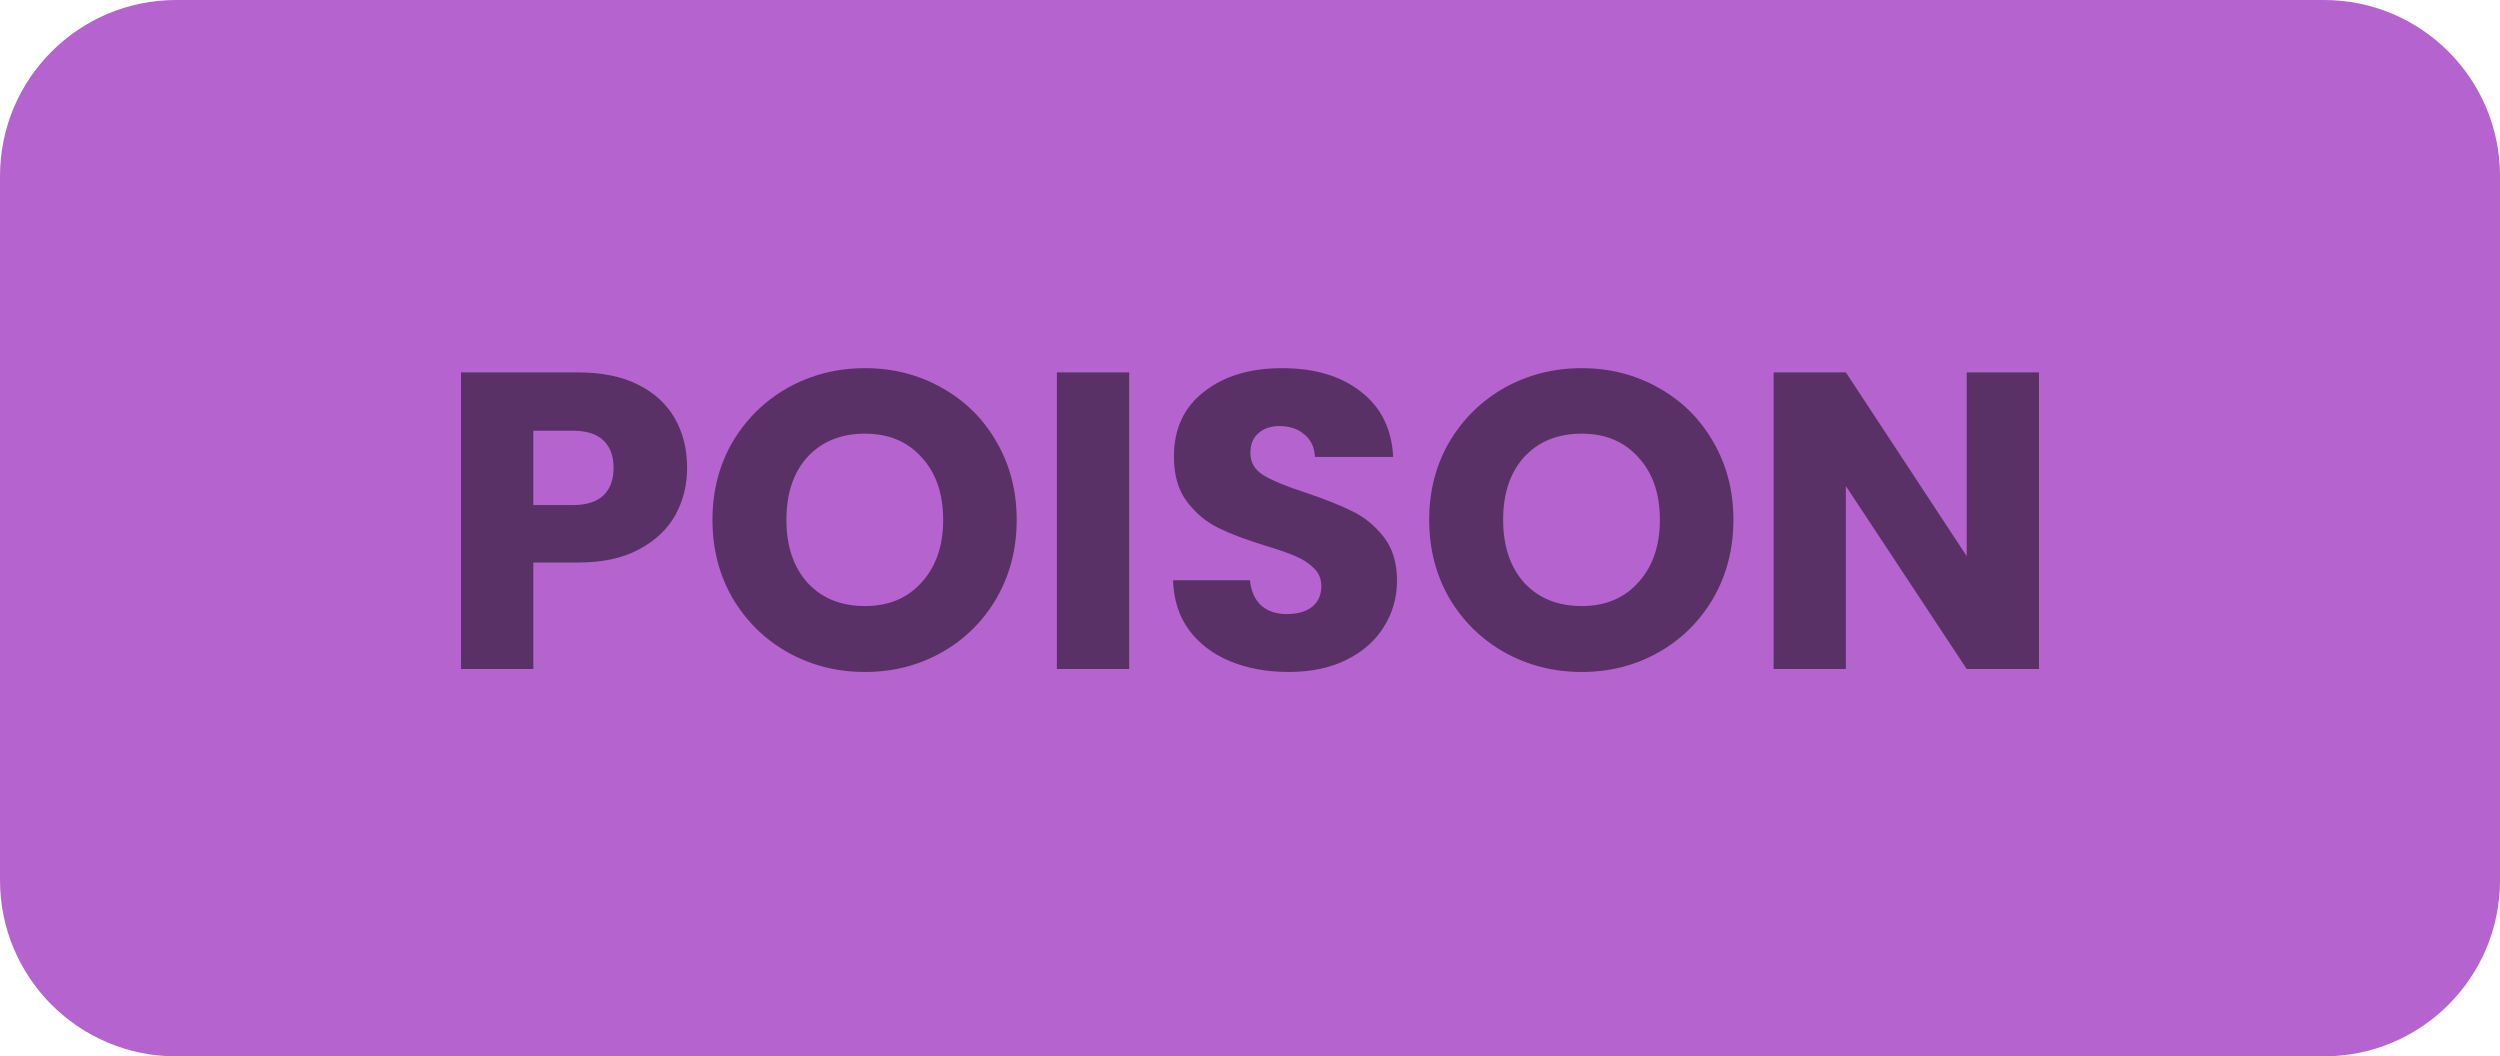 <svg width="71" height="30" viewBox="0 0 71 30" fill="none" xmlns="http://www.w3.org/2000/svg">
<path d="M0 5C0 2.239 2.239 0 5 0H66C68.761 0 71 2.239 71 5V25C71 27.761 68.761 30 66 30H5C2.239 30 0 27.761 0 25V5Z" fill="#B563CE"/>
<path d="M19.514 13.288C19.514 13.776 19.402 14.224 19.178 14.632C18.954 15.032 18.61 15.356 18.146 15.604C17.682 15.852 17.106 15.976 16.418 15.976H15.146V19H13.094V10.576H16.418C17.09 10.576 17.658 10.692 18.122 10.924C18.586 11.156 18.934 11.476 19.166 11.884C19.398 12.292 19.514 12.76 19.514 13.288ZM16.262 14.344C16.654 14.344 16.946 14.252 17.138 14.068C17.33 13.884 17.426 13.624 17.426 13.288C17.426 12.952 17.33 12.692 17.138 12.508C16.946 12.324 16.654 12.232 16.262 12.232H15.146V14.344H16.262ZM24.566 19.084C23.774 19.084 23.046 18.9 22.382 18.532C21.726 18.164 21.202 17.652 20.81 16.996C20.426 16.332 20.234 15.588 20.234 14.764C20.234 13.94 20.426 13.2 20.81 12.544C21.202 11.888 21.726 11.376 22.382 11.008C23.046 10.64 23.774 10.456 24.566 10.456C25.358 10.456 26.082 10.64 26.738 11.008C27.402 11.376 27.922 11.888 28.298 12.544C28.682 13.2 28.874 13.94 28.874 14.764C28.874 15.588 28.682 16.332 28.298 16.996C27.914 17.652 27.394 18.164 26.738 18.532C26.082 18.9 25.358 19.084 24.566 19.084ZM24.566 17.212C25.238 17.212 25.774 16.988 26.174 16.54C26.582 16.092 26.786 15.5 26.786 14.764C26.786 14.02 26.582 13.428 26.174 12.988C25.774 12.54 25.238 12.316 24.566 12.316C23.886 12.316 23.342 12.536 22.934 12.976C22.534 13.416 22.334 14.012 22.334 14.764C22.334 15.508 22.534 16.104 22.934 16.552C23.342 16.992 23.886 17.212 24.566 17.212ZM32.068 10.576V19H30.015V10.576H32.068ZM36.602 19.084C35.986 19.084 35.434 18.984 34.947 18.784C34.459 18.584 34.066 18.288 33.77 17.896C33.483 17.504 33.331 17.032 33.315 16.48H35.498C35.531 16.792 35.639 17.032 35.822 17.2C36.007 17.36 36.246 17.44 36.542 17.44C36.846 17.44 37.087 17.372 37.263 17.236C37.438 17.092 37.526 16.896 37.526 16.648C37.526 16.44 37.455 16.268 37.31 16.132C37.175 15.996 37.002 15.884 36.794 15.796C36.594 15.708 36.306 15.608 35.931 15.496C35.386 15.328 34.943 15.16 34.599 14.992C34.255 14.824 33.959 14.576 33.711 14.248C33.462 13.92 33.339 13.492 33.339 12.964C33.339 12.18 33.623 11.568 34.191 11.128C34.758 10.68 35.498 10.456 36.41 10.456C37.339 10.456 38.087 10.68 38.654 11.128C39.222 11.568 39.526 12.184 39.566 12.976H37.346C37.331 12.704 37.23 12.492 37.047 12.34C36.862 12.18 36.627 12.1 36.339 12.1C36.09 12.1 35.891 12.168 35.739 12.304C35.587 12.432 35.511 12.62 35.511 12.868C35.511 13.14 35.639 13.352 35.895 13.504C36.151 13.656 36.55 13.82 37.094 13.996C37.639 14.18 38.078 14.356 38.414 14.524C38.758 14.692 39.054 14.936 39.303 15.256C39.55 15.576 39.675 15.988 39.675 16.492C39.675 16.972 39.55 17.408 39.303 17.8C39.062 18.192 38.711 18.504 38.246 18.736C37.782 18.968 37.234 19.084 36.602 19.084ZM44.921 19.084C44.129 19.084 43.401 18.9 42.737 18.532C42.081 18.164 41.557 17.652 41.165 16.996C40.781 16.332 40.589 15.588 40.589 14.764C40.589 13.94 40.781 13.2 41.165 12.544C41.557 11.888 42.081 11.376 42.737 11.008C43.401 10.64 44.129 10.456 44.921 10.456C45.713 10.456 46.437 10.64 47.093 11.008C47.757 11.376 48.277 11.888 48.653 12.544C49.037 13.2 49.229 13.94 49.229 14.764C49.229 15.588 49.037 16.332 48.653 16.996C48.269 17.652 47.749 18.164 47.093 18.532C46.437 18.9 45.713 19.084 44.921 19.084ZM44.921 17.212C45.593 17.212 46.129 16.988 46.529 16.54C46.937 16.092 47.141 15.5 47.141 14.764C47.141 14.02 46.937 13.428 46.529 12.988C46.129 12.54 45.593 12.316 44.921 12.316C44.241 12.316 43.697 12.536 43.289 12.976C42.889 13.416 42.689 14.012 42.689 14.764C42.689 15.508 42.889 16.104 43.289 16.552C43.697 16.992 44.241 17.212 44.921 17.212ZM57.907 19H55.855L52.423 13.804V19H50.371V10.576H52.423L55.855 15.796V10.576H57.907V19Z" fill="#5A3166"/>
</svg>
